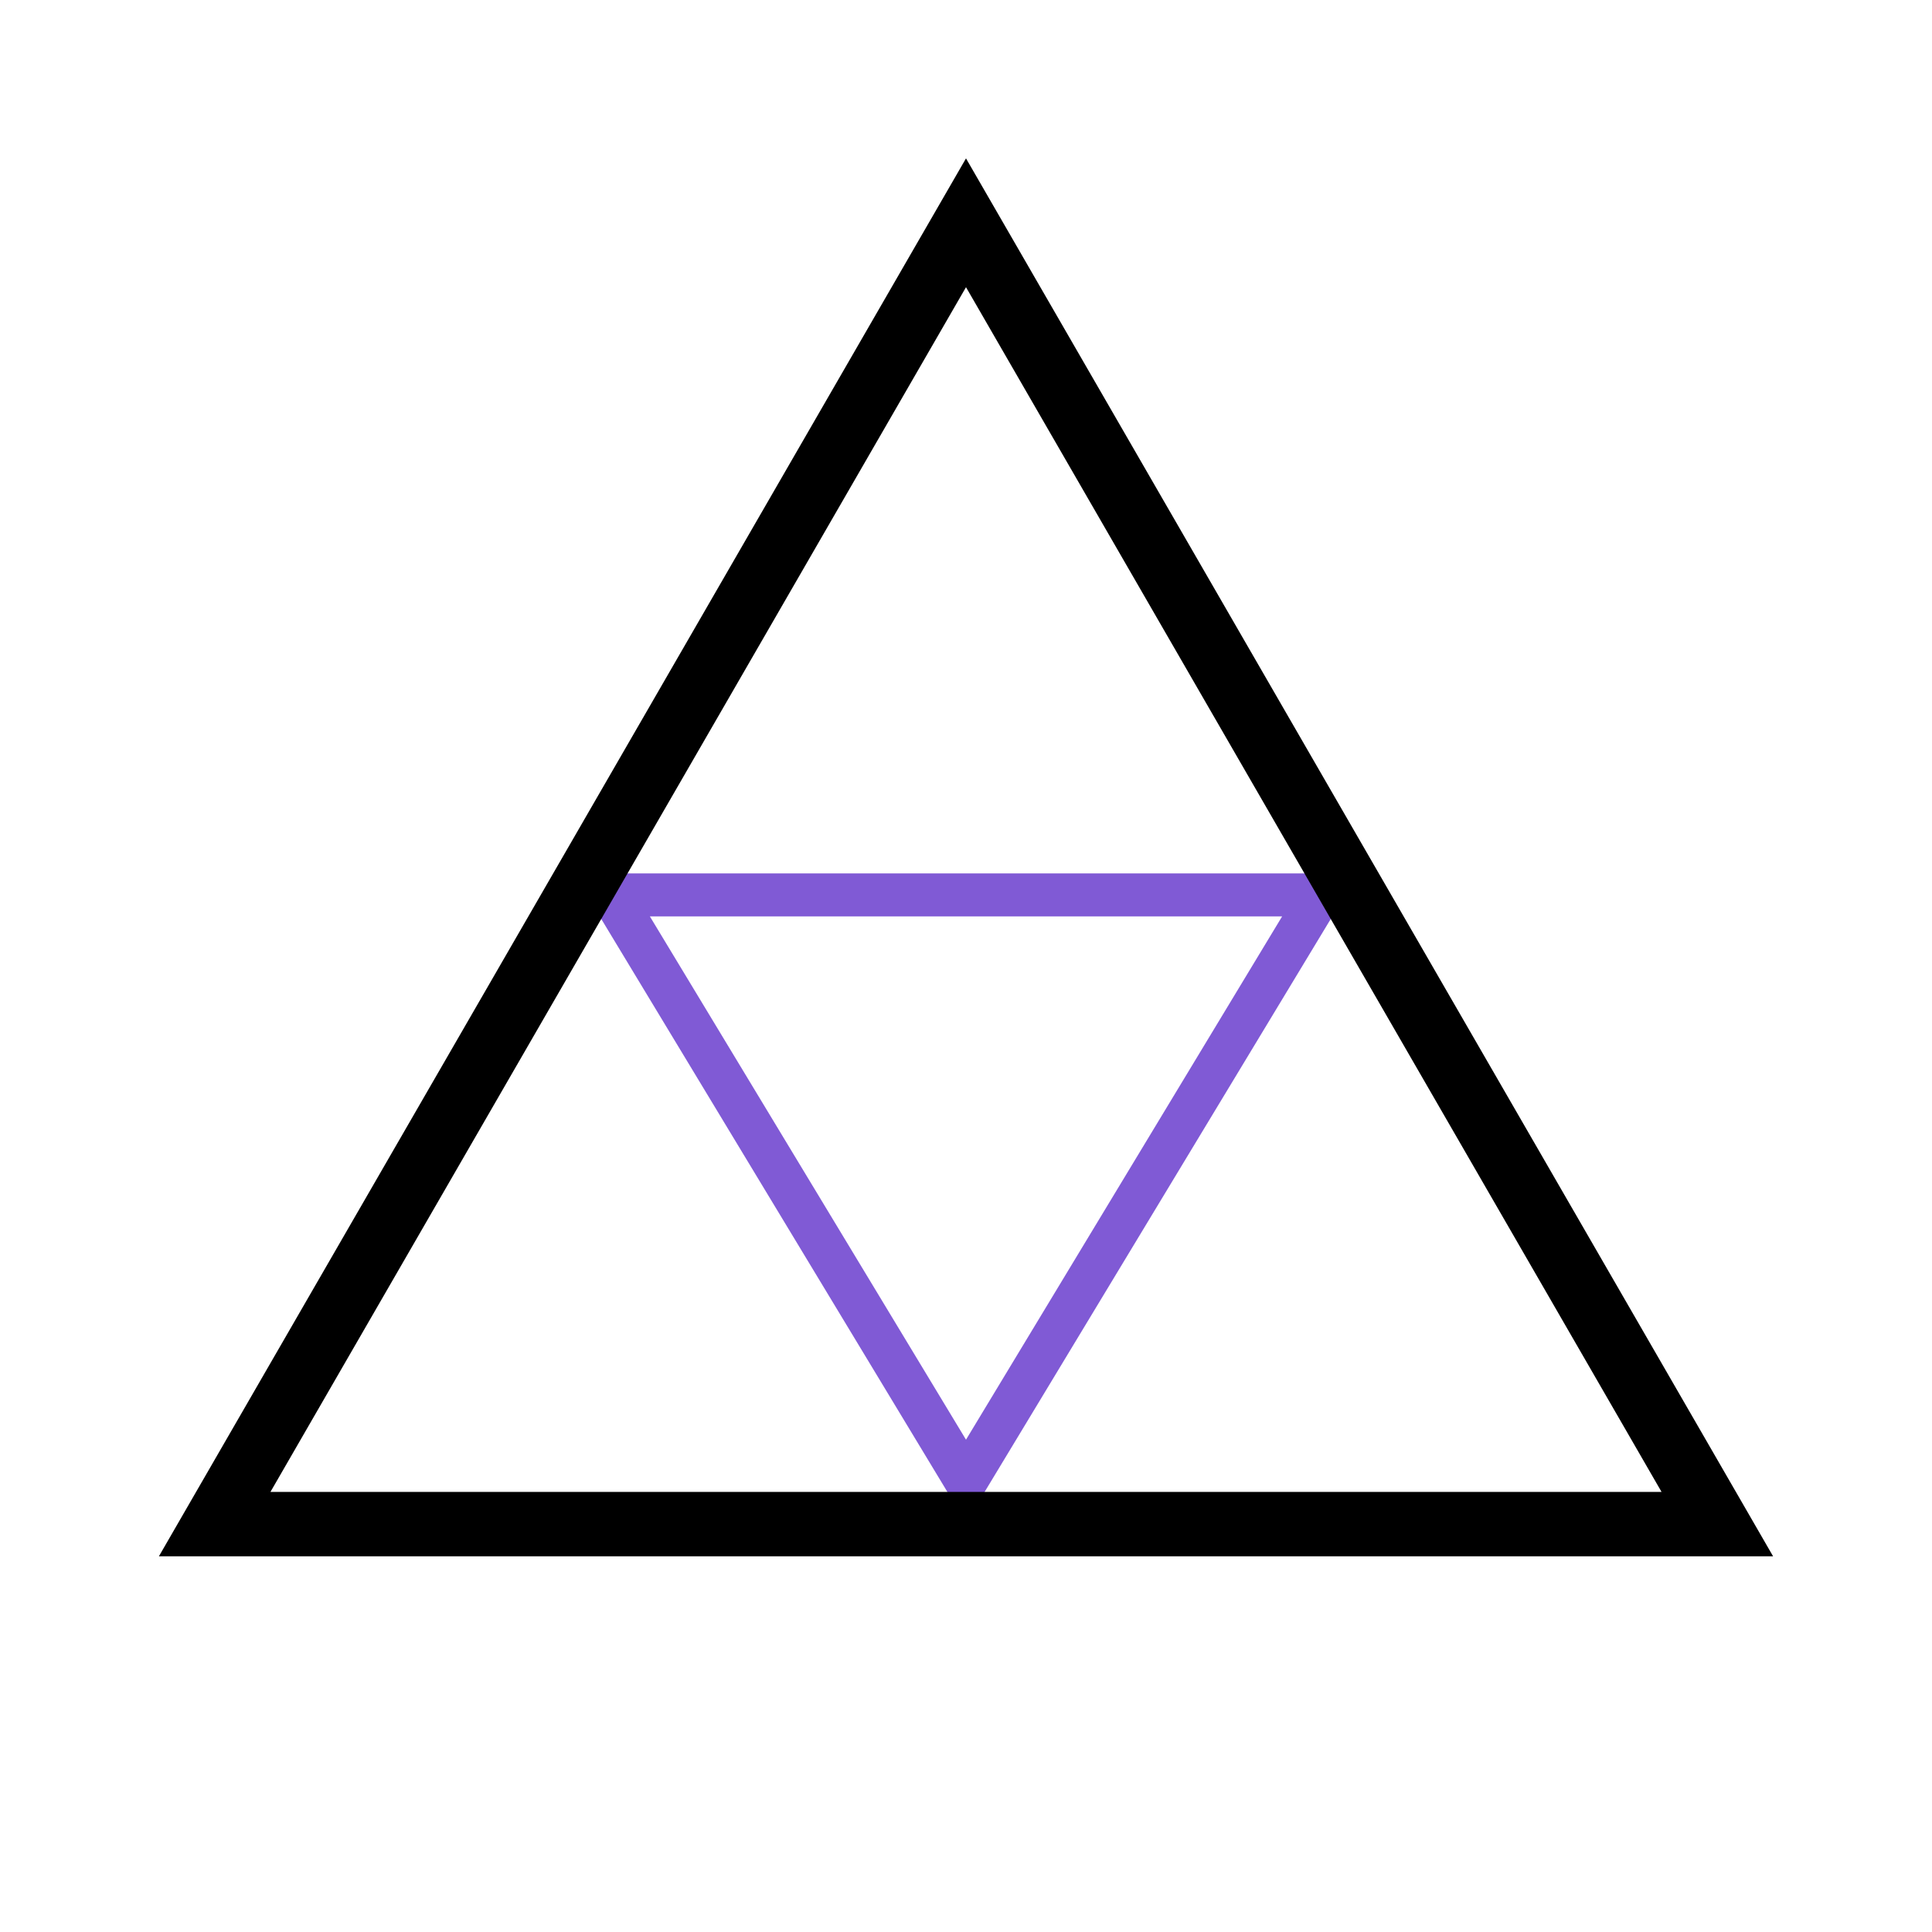 <svg viewBox="0 90 900 900" xmlns="http://www.w3.org/2000/svg">
    <path d="M 450 780 L 285 506.88 L615 506.88 Z" style="fill: none; stroke: rgb(128, 90, 213); stroke-width: 20;">
    </path><path d="M 800 800 L 100 800 L450 193.78 Z" style="fill: none; stroke: rgb(0, 0, 0); stroke-width: 30;"></path>
</svg>